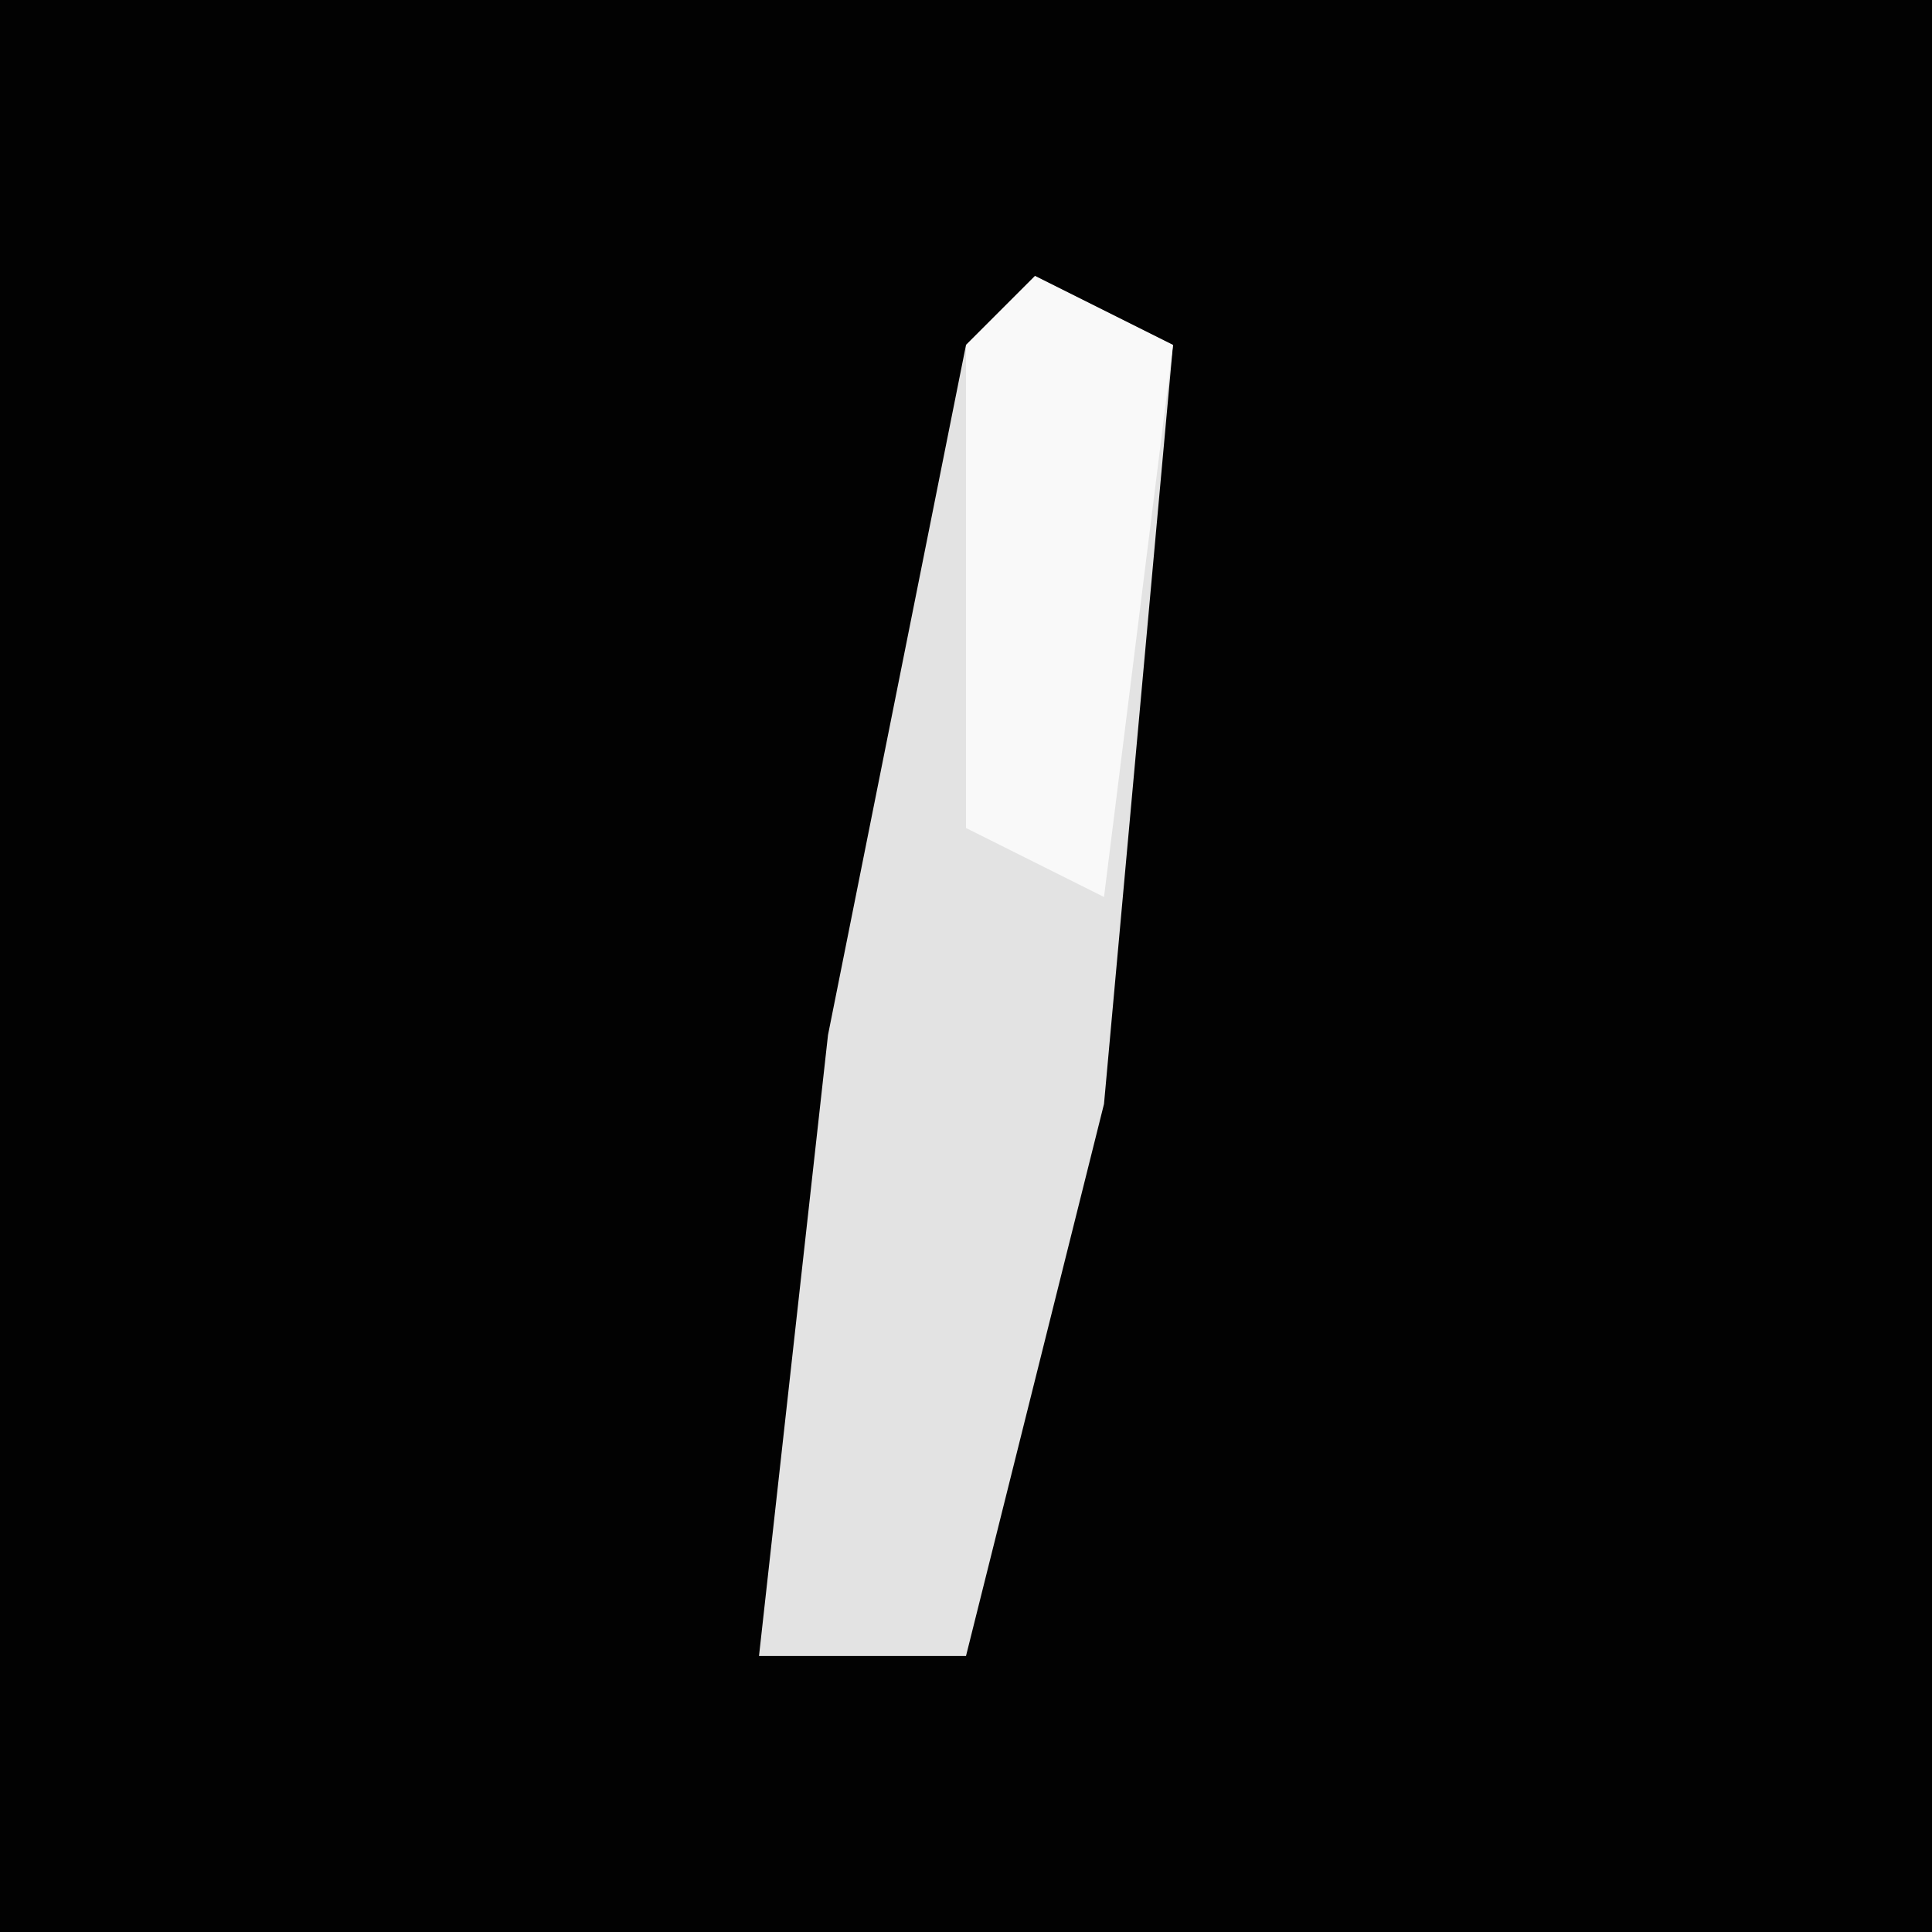 <?xml version="1.0" encoding="UTF-8"?>
<svg version="1.1" xmlns="http://www.w3.org/2000/svg" width="28" height="28">
<path d="M0,0 L28,0 L28,28 L0,28 Z " fill="#020202" transform="translate(0,0)"/>
<path d="M0,0 L2,1 L1,12 L-1,20 L-4,20 L-3,11 L-1,1 Z " fill="#E3E3E3" transform="translate(15,4)"/>
<path d="M0,0 L2,1 L1,9 L-1,8 L-1,1 Z " fill="#F9F9F9" transform="translate(15,4)"/>
</svg>
